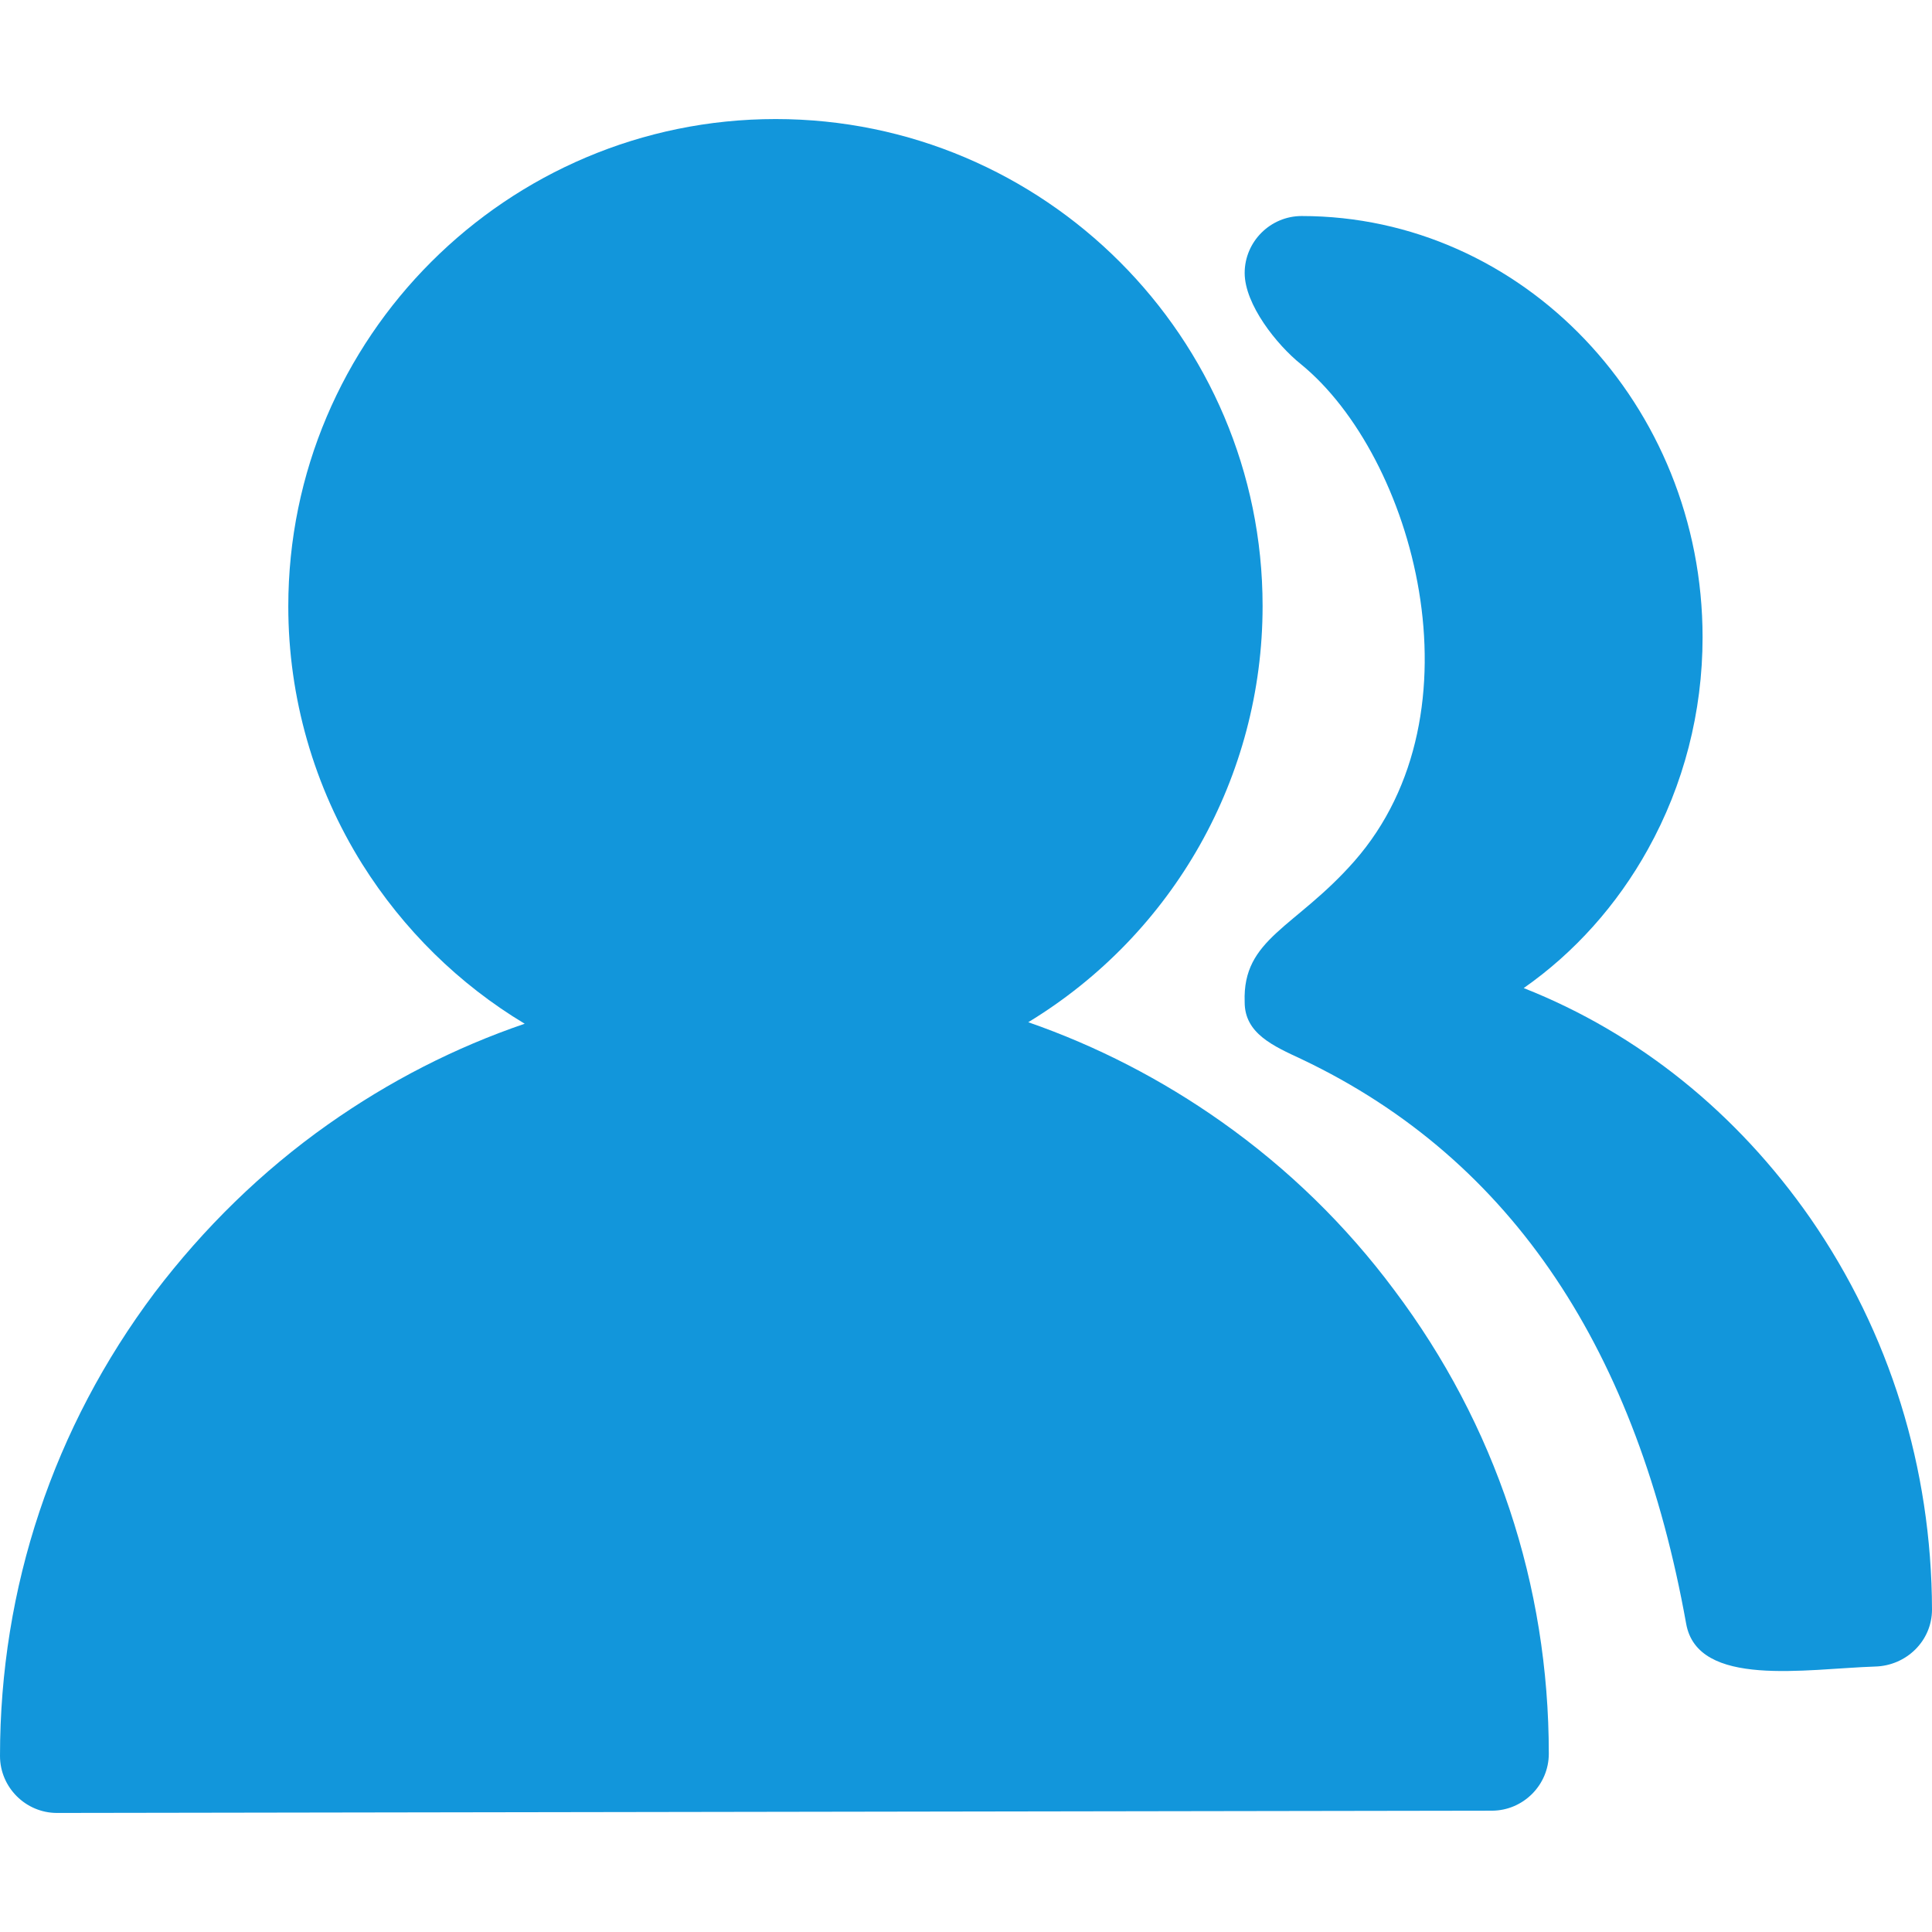 <?xml version="1.0" standalone="no"?><!DOCTYPE svg PUBLIC "-//W3C//DTD SVG 1.1//EN" "http://www.w3.org/Graphics/SVG/1.1/DTD/svg11.dtd"><svg t="1510568530498" class="icon" style="" viewBox="0 0 1024 1024" version="1.1" xmlns="http://www.w3.org/2000/svg" p-id="1391" xmlns:xlink="http://www.w3.org/1999/xlink" width="32" height="32"><defs><style type="text/css"></style></defs><path d="M647.5 594.6c-31.7-22.4-66.2-40.2-102.5-52.8 77-46.8 124.2-130.2 124.2-220.6 0-142.3-115.8-258.1-258.1-258.1-142.4 0-258.3 115.8-258.3 258.3 0 48.3 13.6 95.7 39.2 136.6 21.8 34.7 51.3 63.7 86.1 84.6-37.2 12.7-72 30.6-104.3 53.4-35.1 24.8-65.8 54.9-91.8 89.1C28.4 756.5 0 841.4 0 930.7c0 16.6 13.6 30.2 30.2 30.2l760.5-1.2c16.6 0 30.2-13.6 30.2-30.2 0-89.4-28.2-174.3-81.9-245.7-25.6-34.4-56.4-64.4-91.5-89.2z" fill="#1296db" p-id="1392"></path><path d="M959.6 645.8c-38.9-55.9-91.2-98.1-152-122.1 26.9-18.8 49.5-44.1 65.8-73.5 19-34.1 29-72.9 29-112.4 0-123.2-95.4-223.3-212.5-223.3-16.6 0-30.2 13.6-30.2 30.2s16.9 38 29.9 48.4c59.5 48.6 97.8 184.3 28.1 263.5-31.2 35.4-59.2 40.7-58 74.4v0.2c0 16.6 15.2 23.2 30.2 30.2 113 53.7 178.1 156.2 203.8 299.2 6.1 34.2 63.5 23.9 100.1 22.7 16.6-0.4 30.2-13.6 30.2-30.2-0.2-75-22.4-146.6-64.4-207.3z" fill="#1296db" p-id="1393"></path></svg>